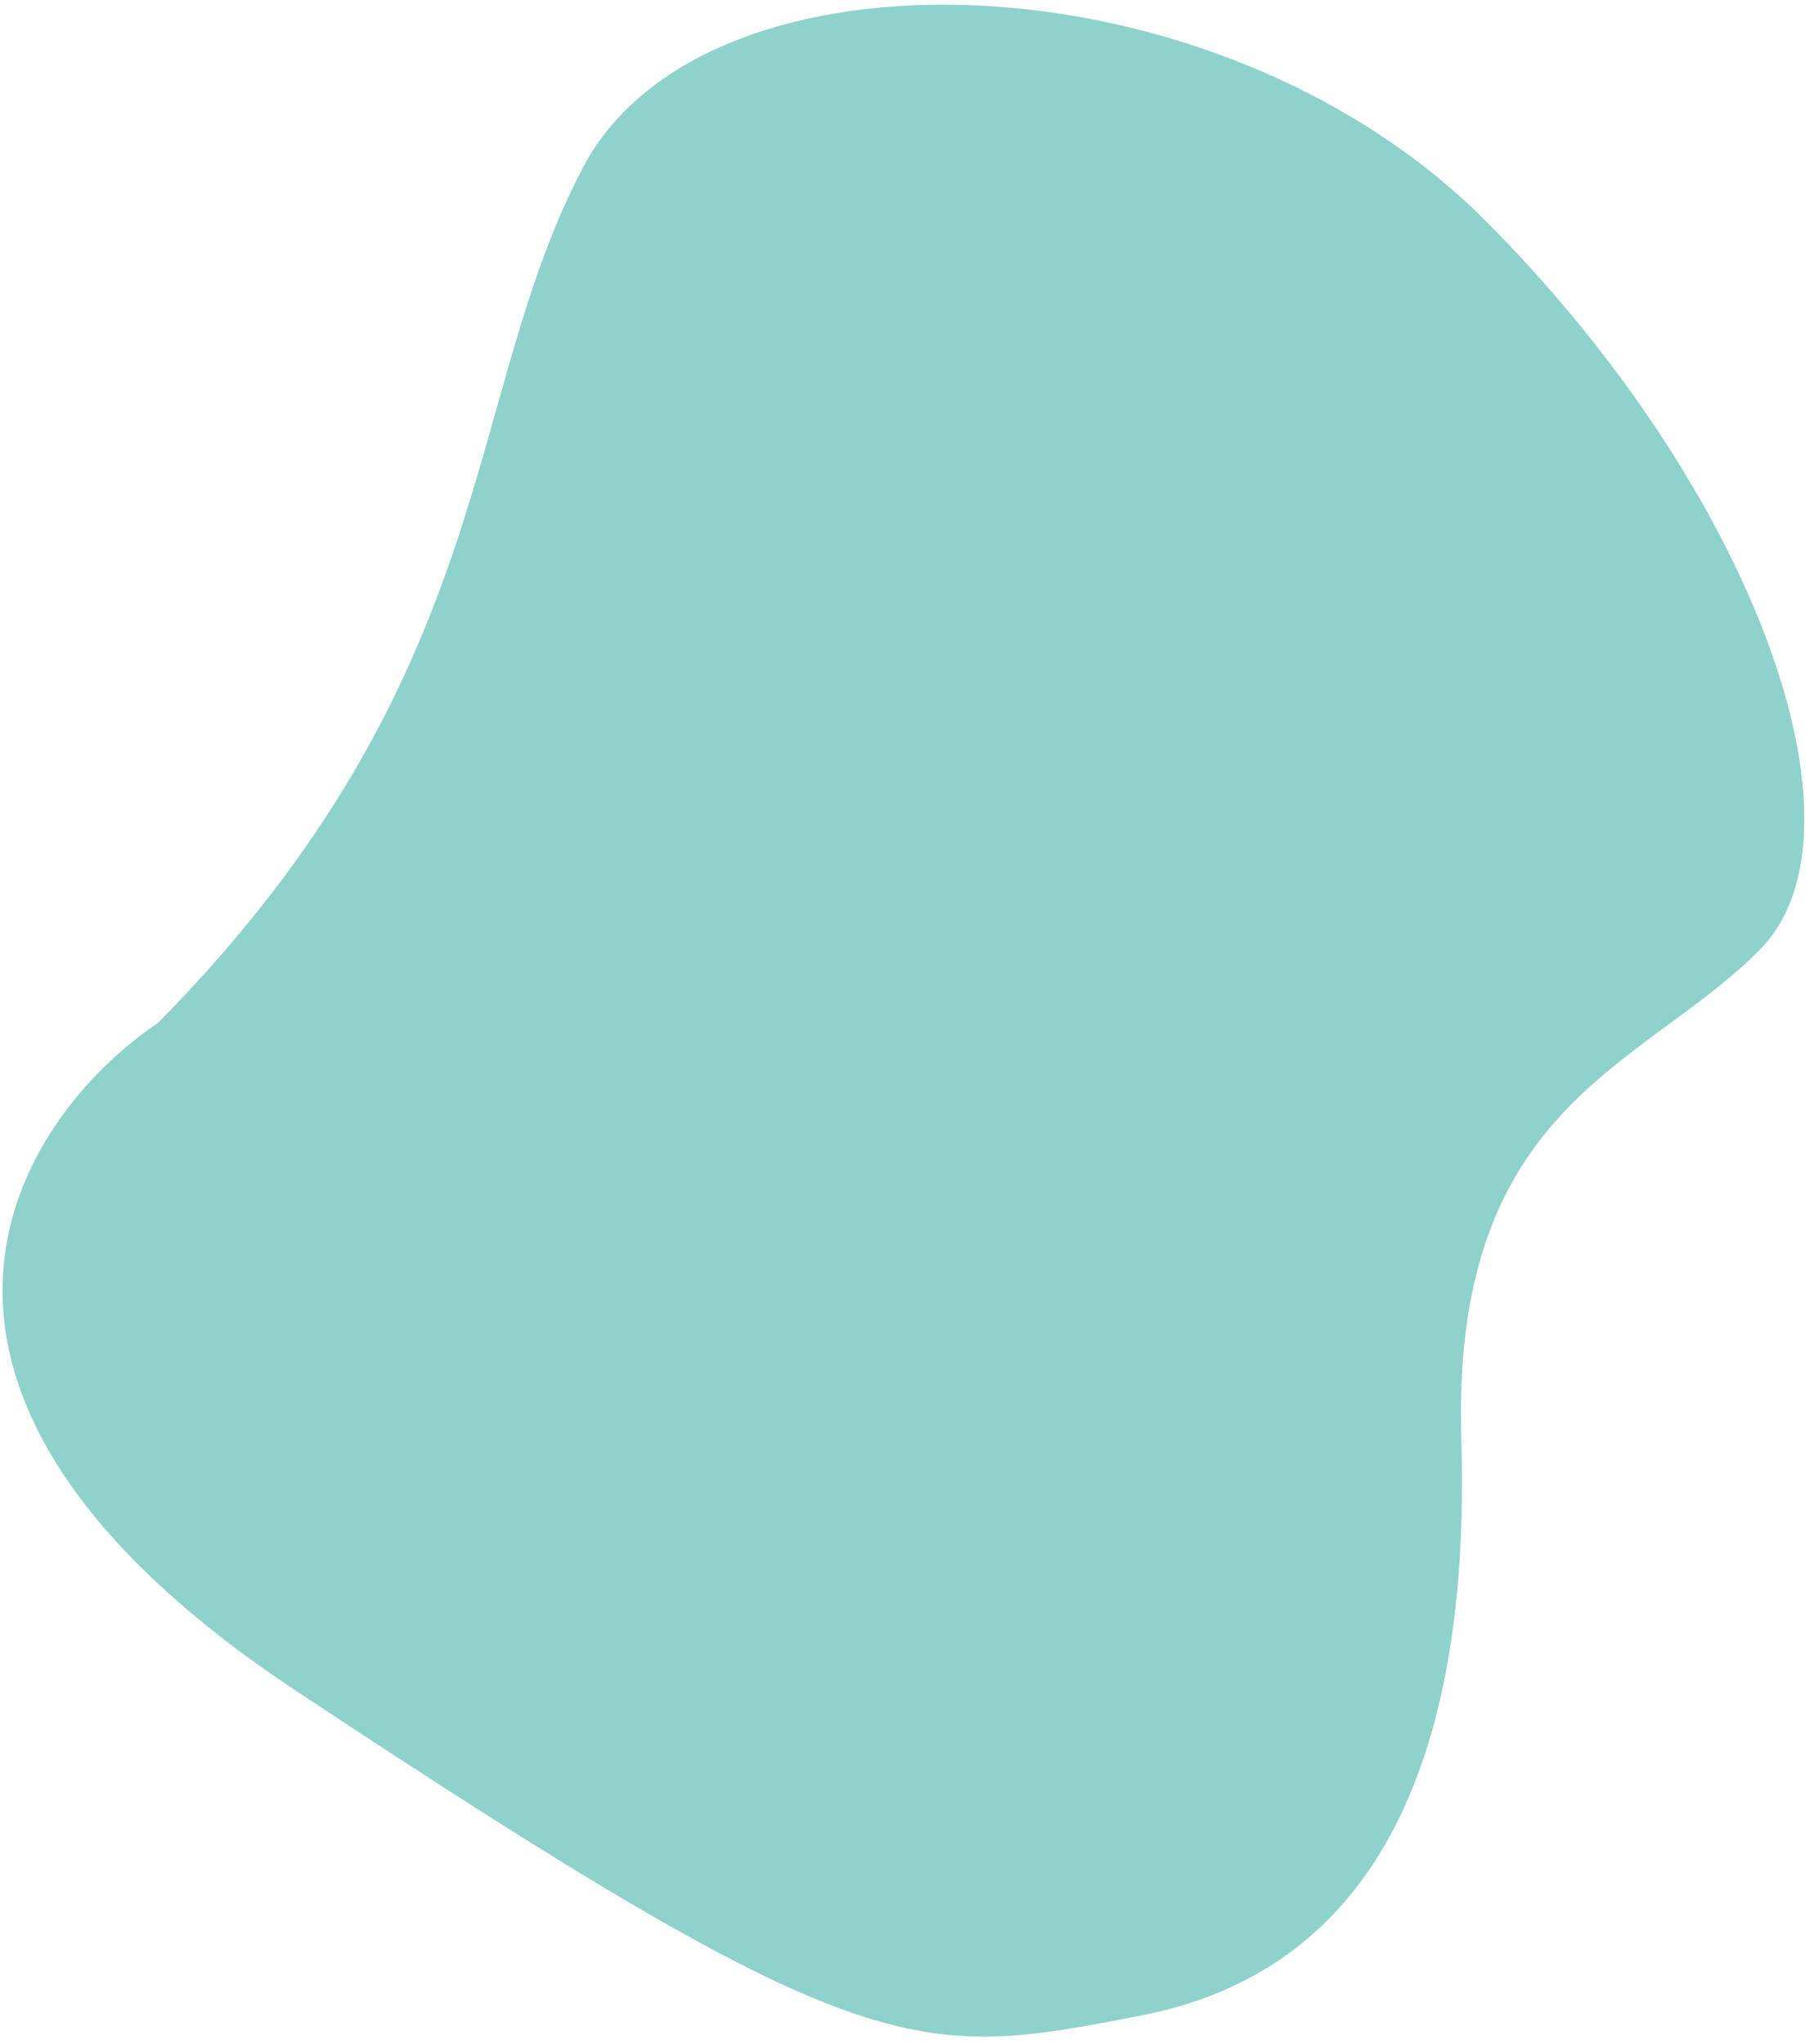 <svg width="154" height="174" viewBox="0 0 154 174" fill="none" xmlns="http://www.w3.org/2000/svg">
<path d="M25.27 144C-13.535 118.316 1.237 95.34 13.474 87.063C42.727 57.373 39.253 33.787 49.686 14.161C60.119 -5.465 103.441 -4.248 126.416 18.749C149.392 41.746 159.77 70.751 149.835 80.834C139.9 90.918 123.537 93.97 124.403 122.462C125.268 150.955 116.415 167.847 97.141 171.595C77.866 175.342 73.775 176.105 25.27 144Z" fill="#8ED2CB"/>
</svg>
